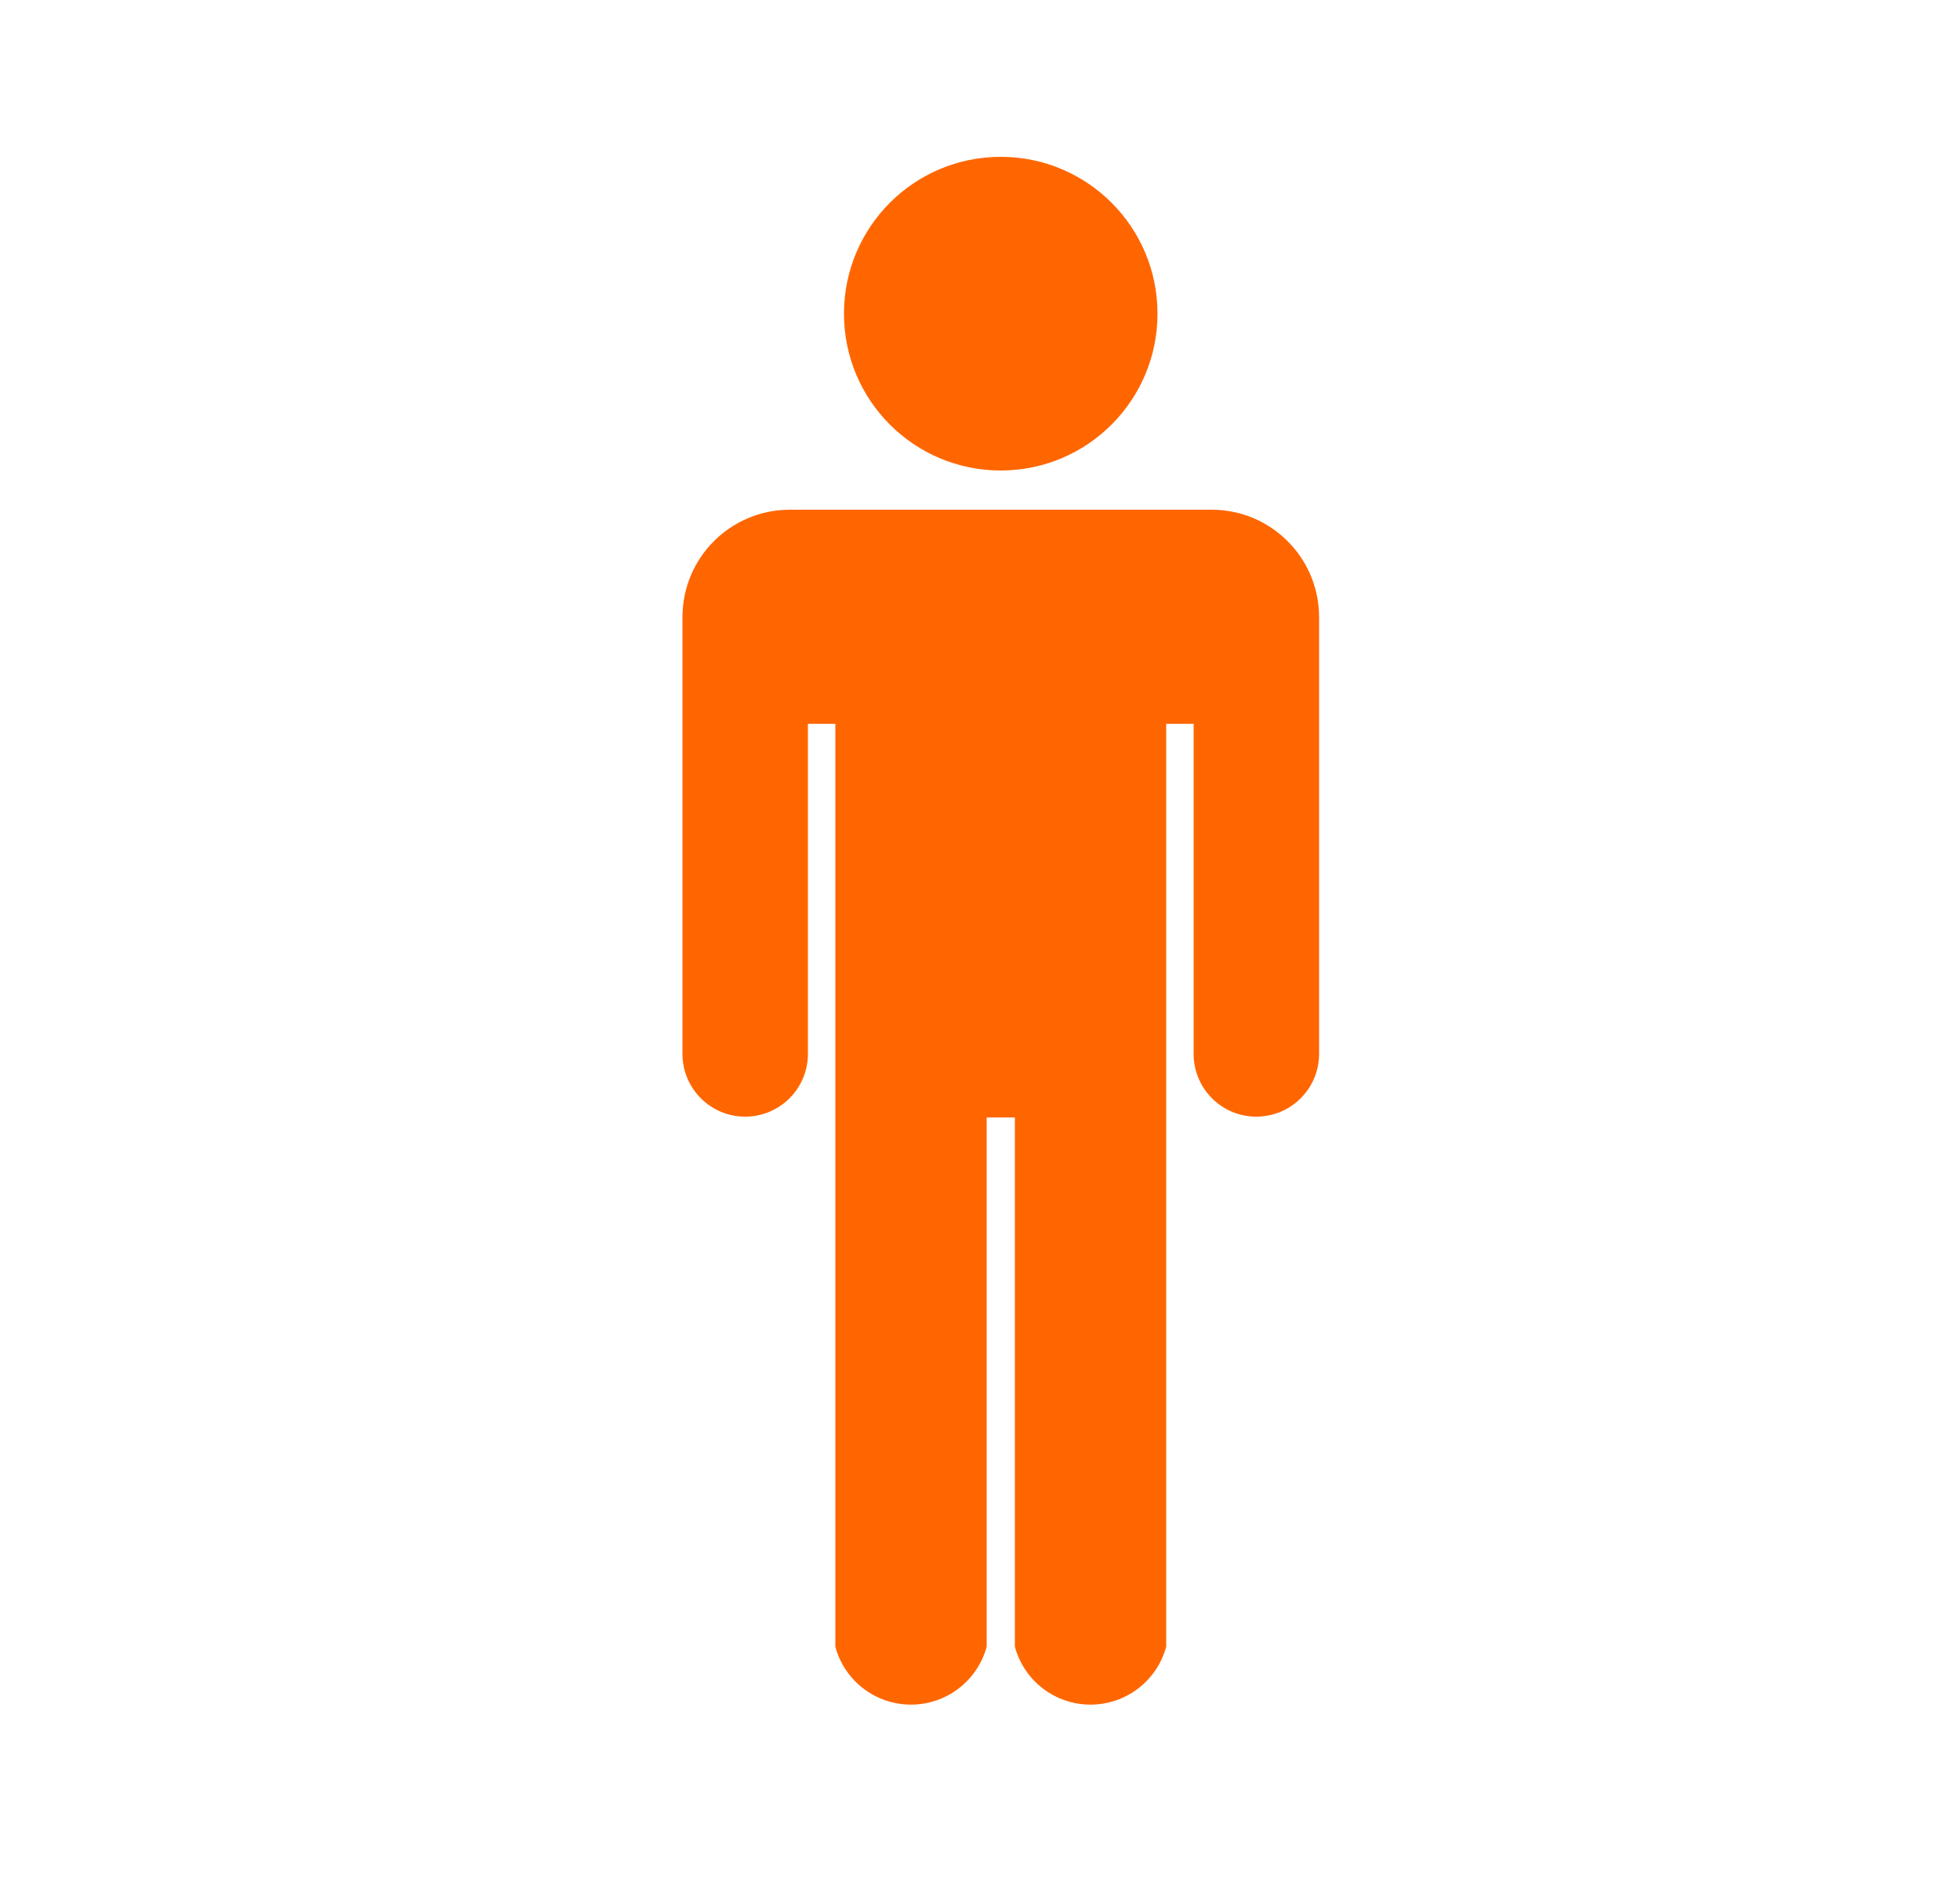 <svg width="25" height="24" viewBox="0 0 25 24" fill="none" xmlns="http://www.w3.org/2000/svg">
  <path
    d="M15.464 6.5C16.217 6.505 16.825 7.117 16.825 7.87V13.44C16.825 13.882 16.466 14.24 16.024 14.24C15.583 14.24 15.225 13.882 15.225 13.44V9.23H14.875V21C14.756 21.436 14.361 21.738 13.91 21.738C13.458 21.738 13.063 21.436 12.945 21V14.25H12.585V21C12.466 21.436 12.071 21.738 11.62 21.738C11.168 21.738 10.773 21.436 10.655 21V9.23H10.305V13.44C10.305 13.882 9.946 14.24 9.505 14.24C9.063 14.24 8.705 13.882 8.705 13.44V7.87C8.705 7.117 9.312 6.505 10.065 6.5H15.464ZM12.764 2C13.869 2 14.764 2.895 14.764 4C14.764 5.105 13.869 6 12.764 6C11.66 6 10.765 5.105 10.765 4C10.765 2.895 11.66 2 12.764 2Z"
    fill="#FF6600"
  />
</svg>
